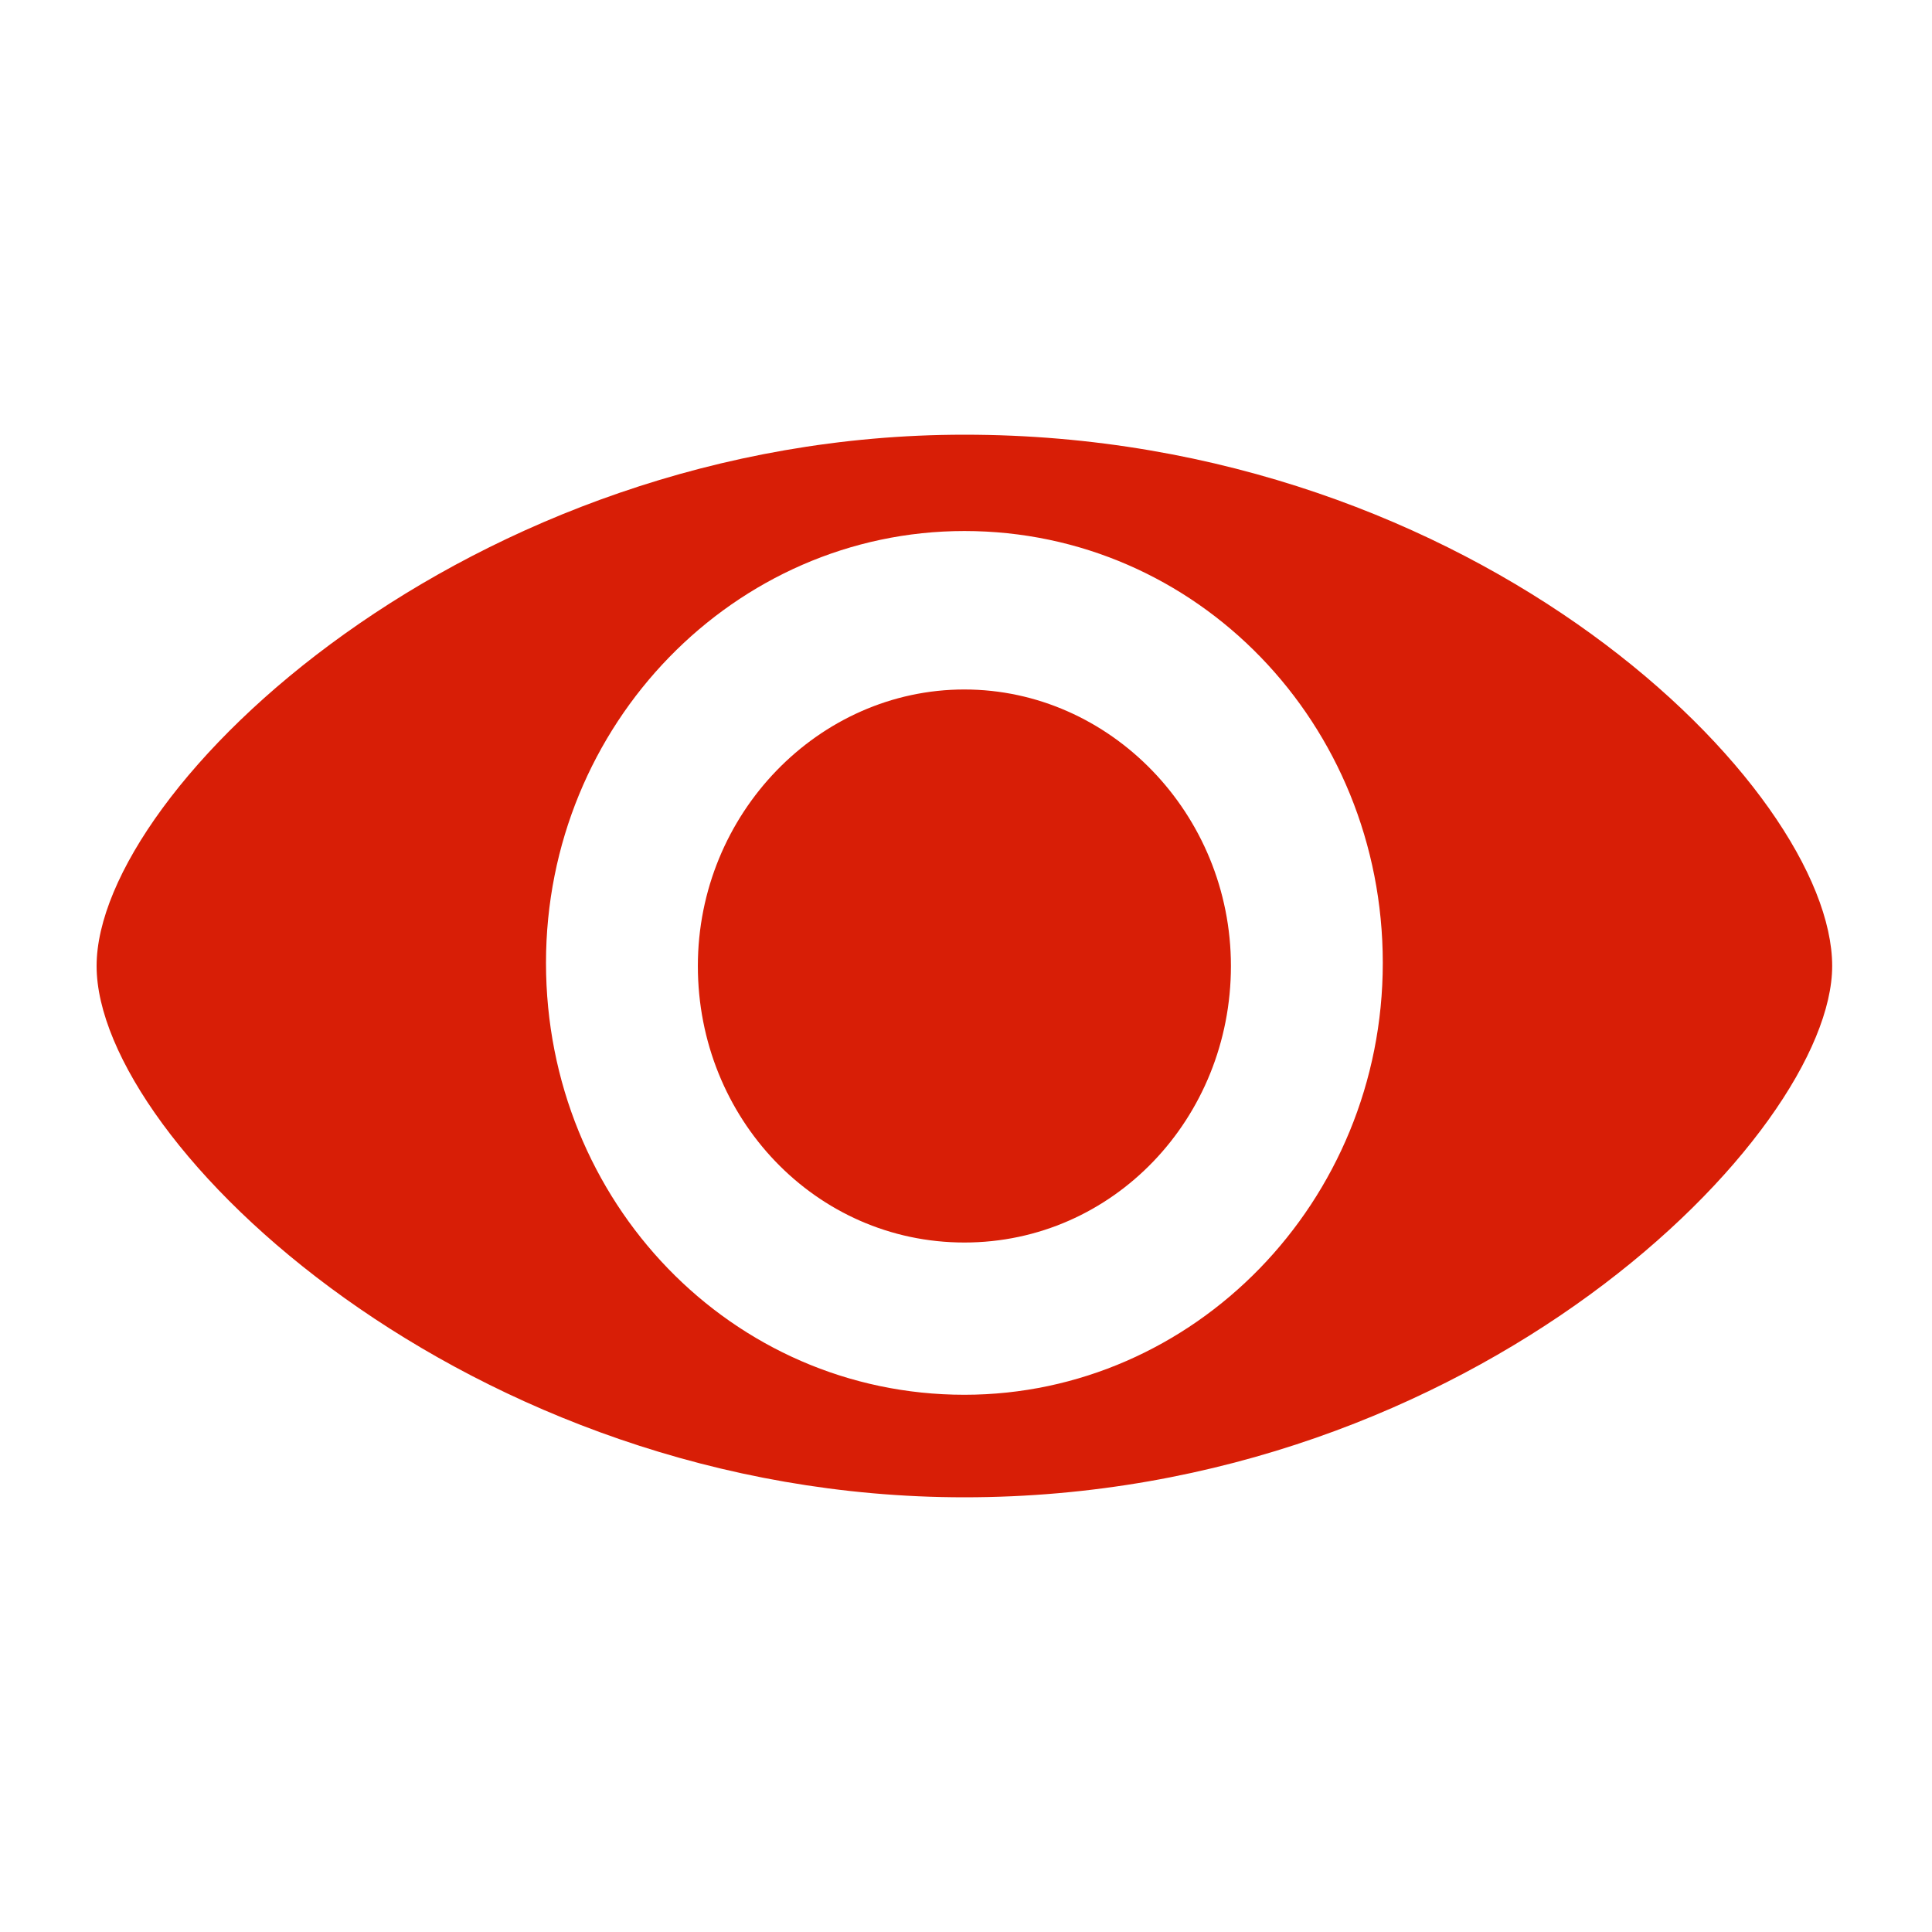 <svg t="1665387924597" class="icon" viewBox="0 0 1024 1024" version="1.1" xmlns="http://www.w3.org/2000/svg" p-id="4914" width="20" height="20"><path d="M971.093 512c0 88.926-188.907 281.6-459.947 281.6C248.32 793.6 51.2 605.867 51.2 512s197.12-281.6 459.947-281.6c272.683 0 459.947 187.733 459.947 281.6zM511.147 281.451c-121.557 0-221.76 102.101-221.76 228.902 0 126.805 98.56 228.902 221.76 228.902 121.557 0 221.76-102.101 221.76-228.907 0-126.797-98.56-228.898-221.76-228.898z m0 83.985c-77.205 0-141.269 65.873-141.269 146.564s62.421 146.56 141.269 146.56c78.848 0 141.269-65.869 141.269-146.56s-64.064-146.56-141.269-146.56z" p-id="4915" fill="#d81e06"></path></svg>